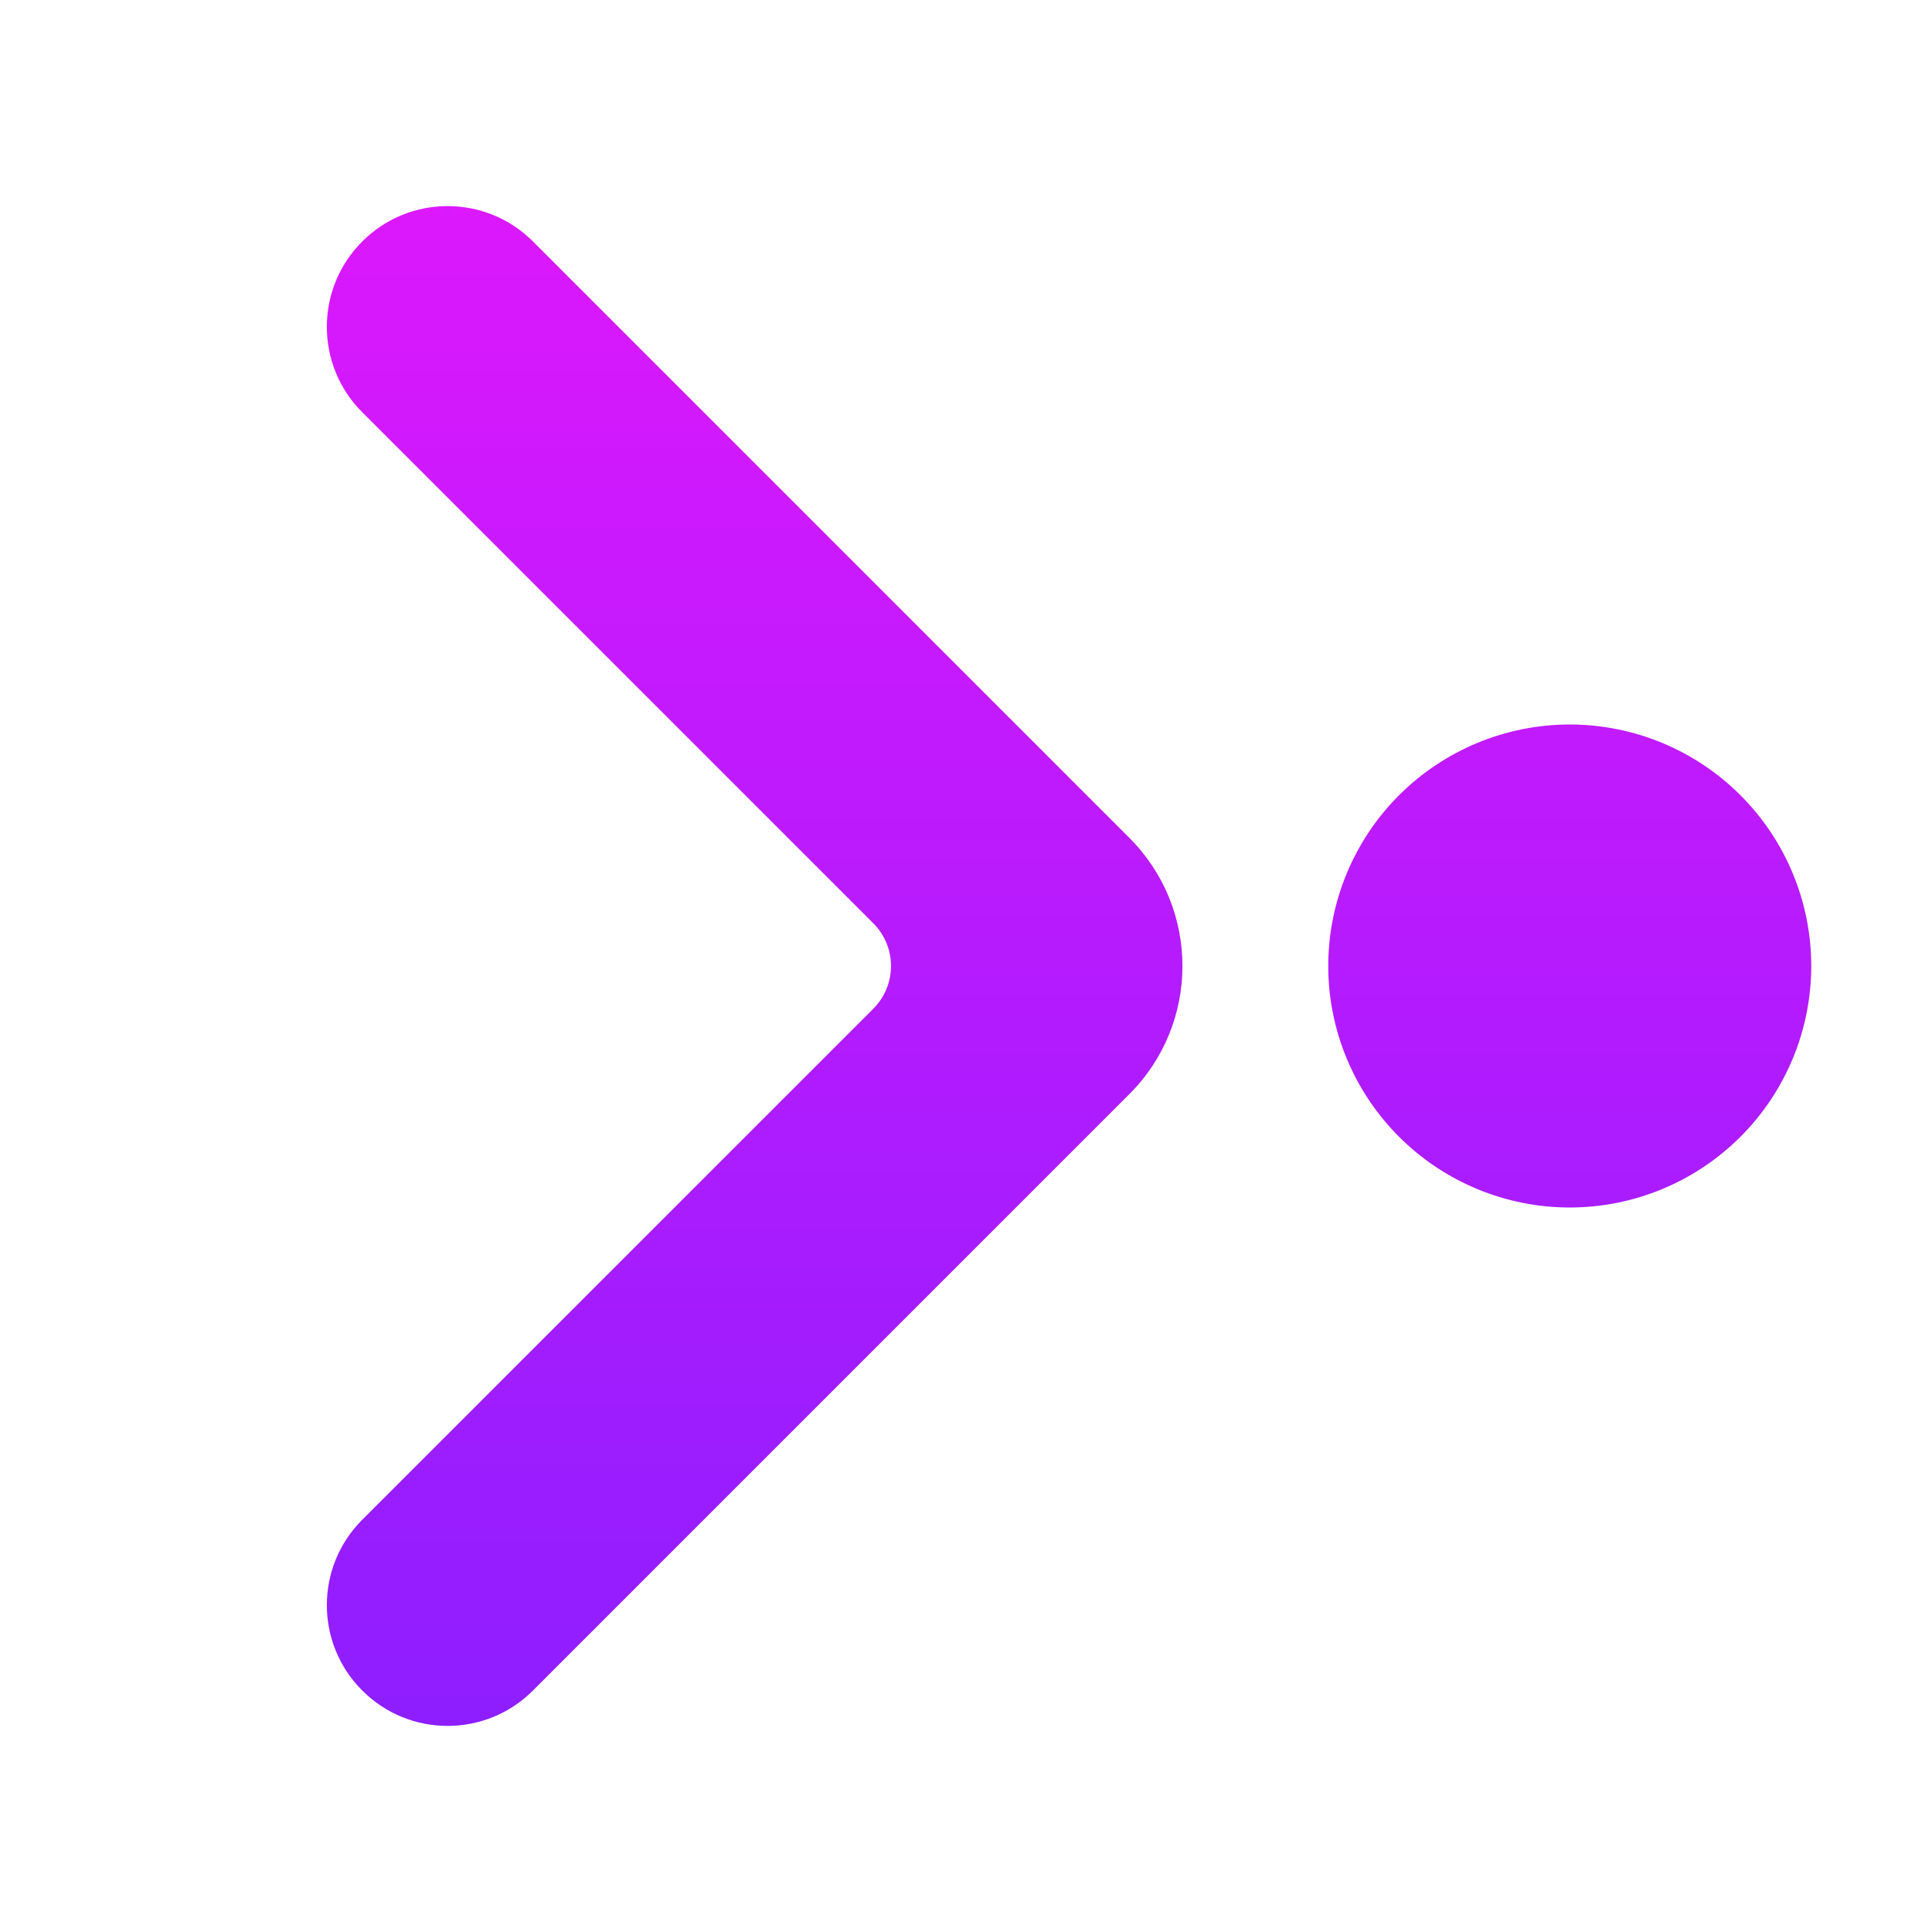 <svg width="16" height="16" viewBox="0 0 16 16" fill="none" xmlns="http://www.w3.org/2000/svg">
<path d="M3 2C3.39 1.609 4.024 1.609 4.414 2L9.353 6.939C9.939 7.525 9.939 8.475 9.353 9.061L4.414 14C4.024 14.391 3.39 14.391 3 14C2.609 13.61 2.609 12.976 3 12.586L7.232 8.354C7.428 8.158 7.428 7.842 7.232 7.646L3 3.414C2.609 3.024 2.609 2.39 3 2Z" fill="url(#paint0_linear)"/>
<path d="M13 6C12.47 6 11.961 6.211 11.586 6.586C11.211 6.961 11 7.47 11 8C11 8.53 11.211 9.039 11.586 9.414C11.961 9.789 12.47 10 13 10C13.53 10 14.039 9.789 14.414 9.414C14.789 9.039 15 8.53 15 8C15 7.47 14.789 6.961 14.414 6.586C14.039 6.211 13.53 6 13 6Z" fill="url(#paint1_linear)"/>
<defs>
<linearGradient id="paint0_linear" x1="8.854" y1="1.707" x2="8.854" y2="14.293" gradientUnits="userSpaceOnUse">
<stop stop-color="#DC18FC"/>
<stop offset="1" stop-color="#8E1EFF"/>
</linearGradient>
<linearGradient id="paint1_linear" x1="8.854" y1="1.707" x2="8.854" y2="14.293" gradientUnits="userSpaceOnUse">
<stop stop-color="#DC18FC"/>
<stop offset="1" stop-color="#8E1EFF"/>
</linearGradient>
</defs>
</svg>
